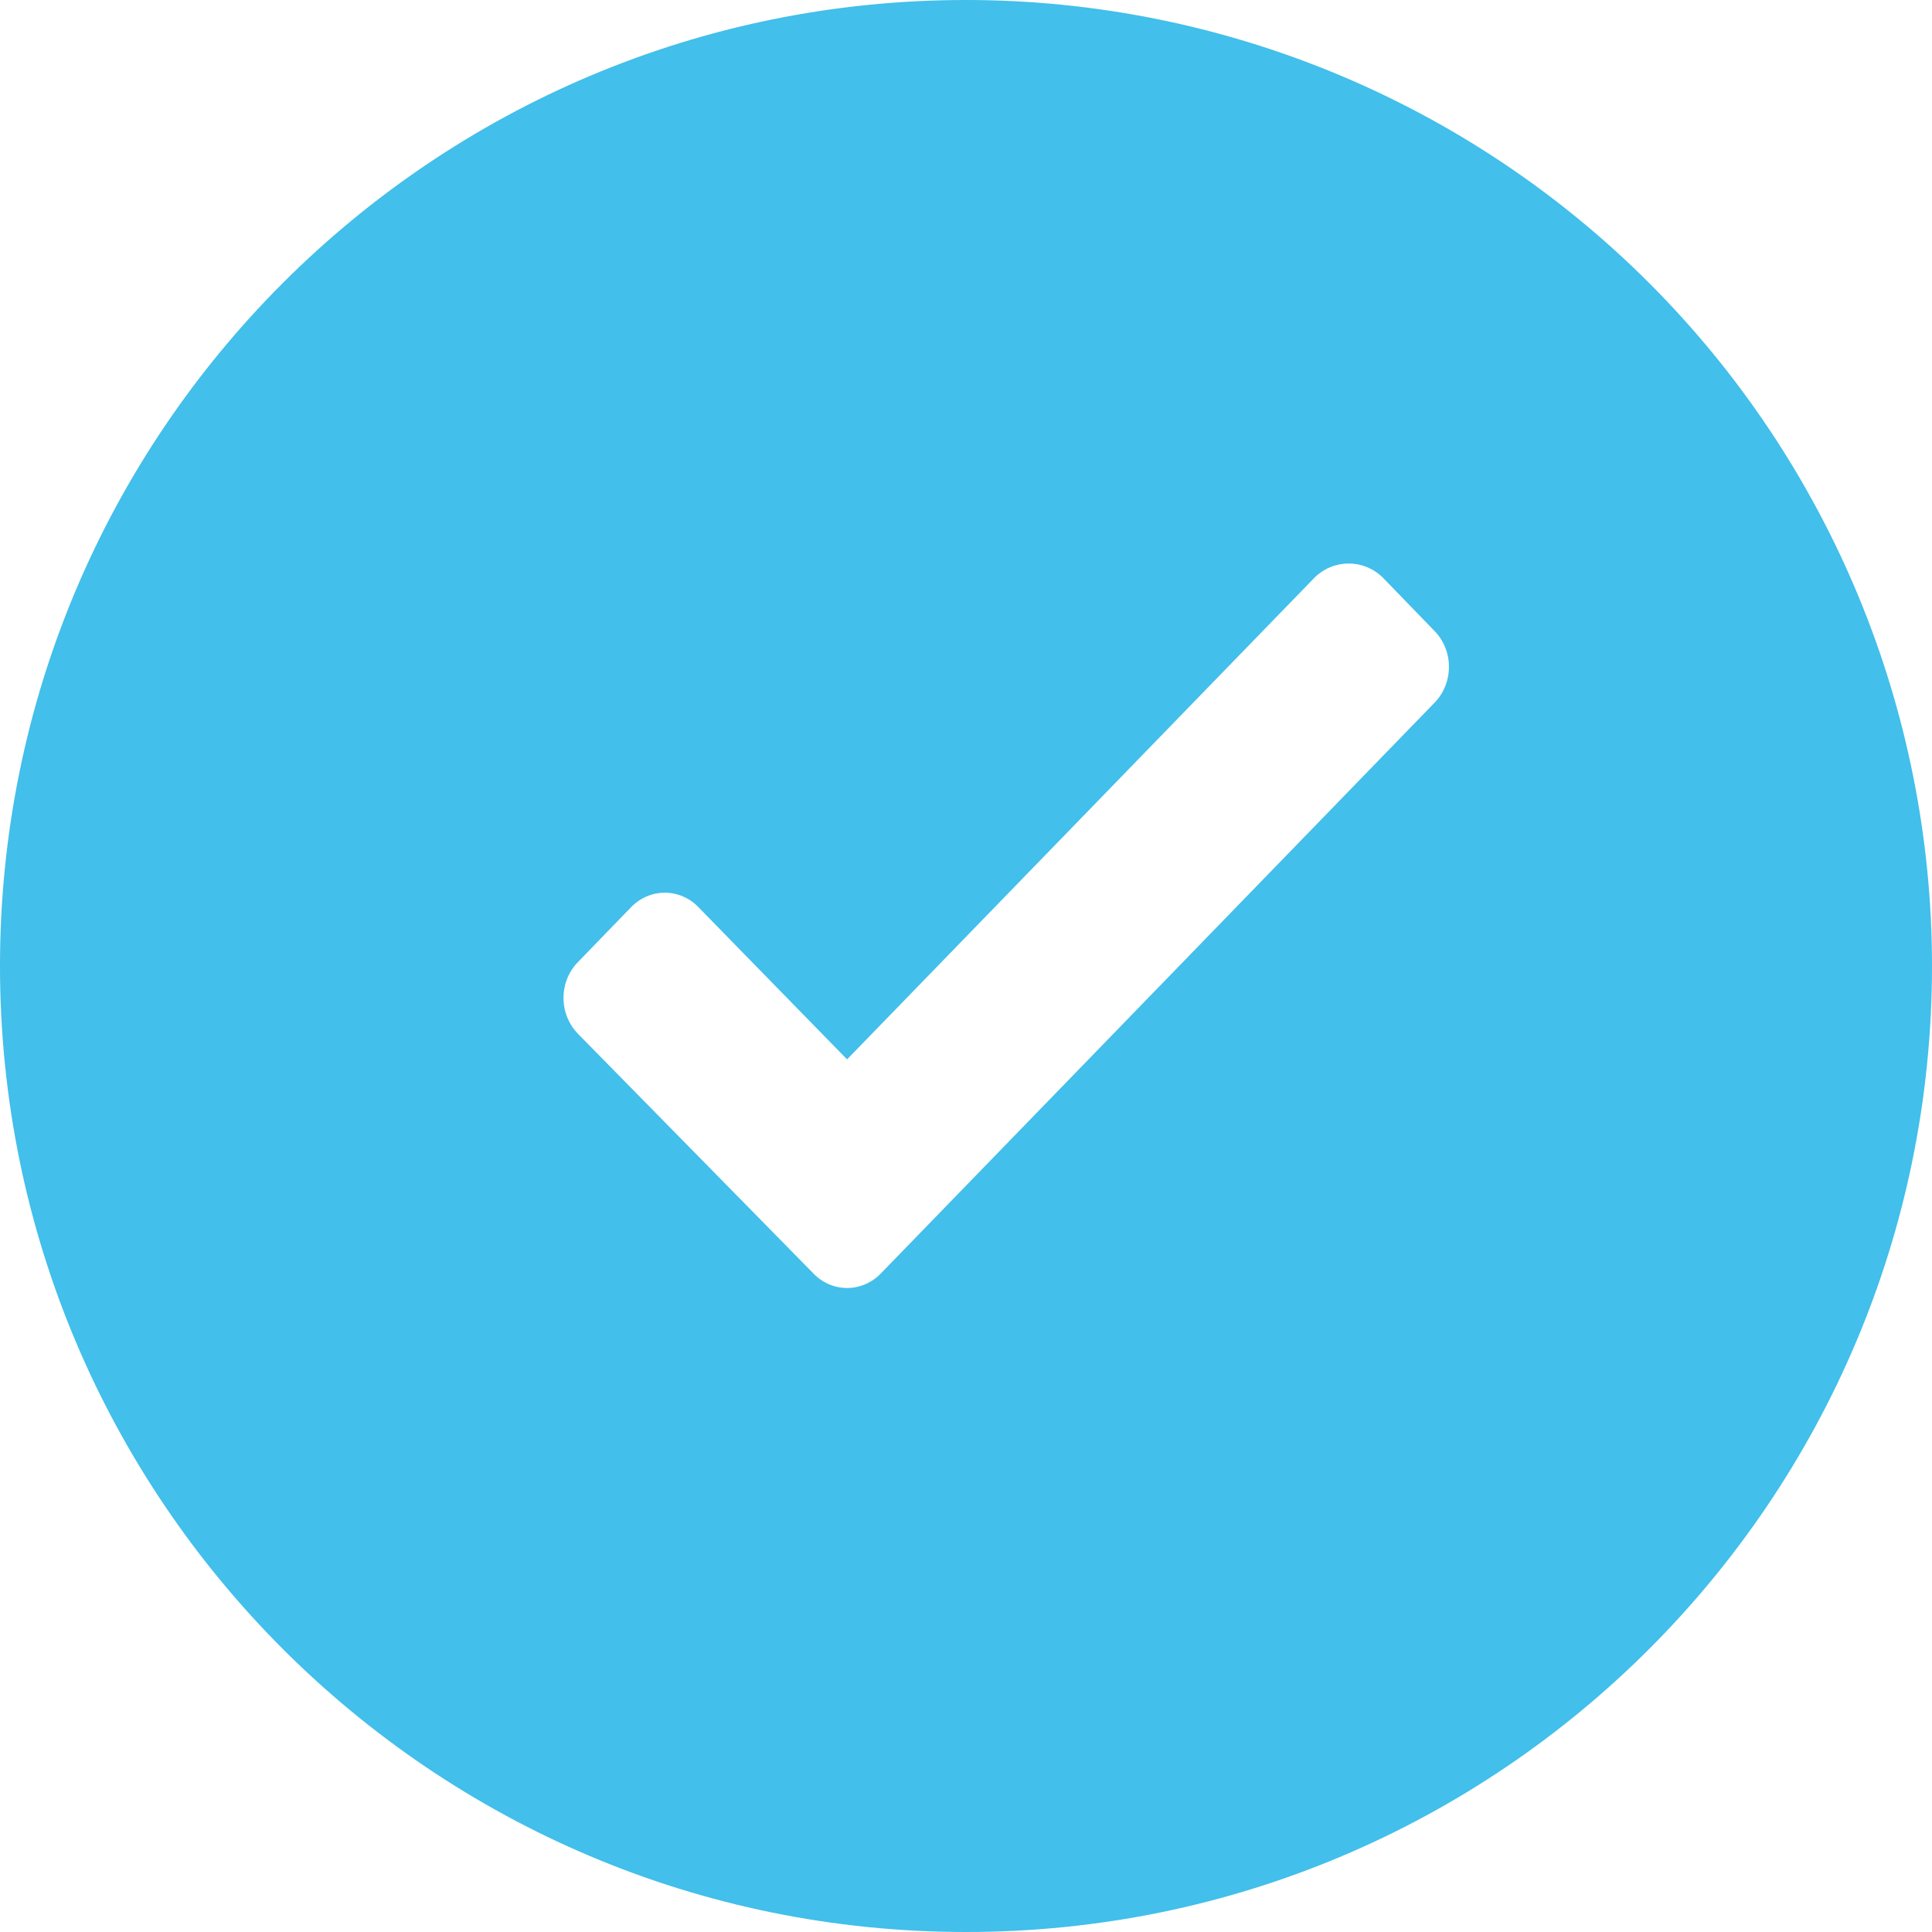 <?xml version="1.0" encoding="utf-8"?>
<svg width="18px" height="18px" viewBox="0 0 18 18" version="1.1" xmlns:xlink="http://www.w3.org/1999/xlink" xmlns="http://www.w3.org/2000/svg">
  <g id="avatar-user-face" fill-opacity="1">
    <path d="M4608 -10246L4608 -10246L4608 -10228L4590 -10228L4590 -10246L4608 -10246Z" id="avatar-user-face" fill="none" stroke="none" />
    <path d="M0 9C0 4.029 4.029 0 9 0C11.387 0 13.676 0.948 15.364 2.636C17.052 4.324 18 6.613 18 9C18 13.971 13.971 18 9 18C4.029 18 0 13.971 0 9ZM8.214 11.857L13.373 6.539C13.542 6.357 13.542 6.069 13.373 5.887L12.887 5.385C12.708 5.205 12.422 5.205 12.244 5.385L7.892 9.87L6.515 8.46C6.432 8.369 6.315 8.317 6.194 8.317C6.072 8.317 5.956 8.369 5.872 8.46L5.386 8.962C5.299 9.05 5.25 9.171 5.25 9.297C5.25 9.424 5.299 9.544 5.386 9.633L7.571 11.857C7.654 11.948 7.77 12 7.892 12C8.014 12 8.13 11.948 8.214 11.857Z" id="Icon" fill="#42BFEA" fill-rule="evenodd" stroke="none" />
  </g>
</svg>